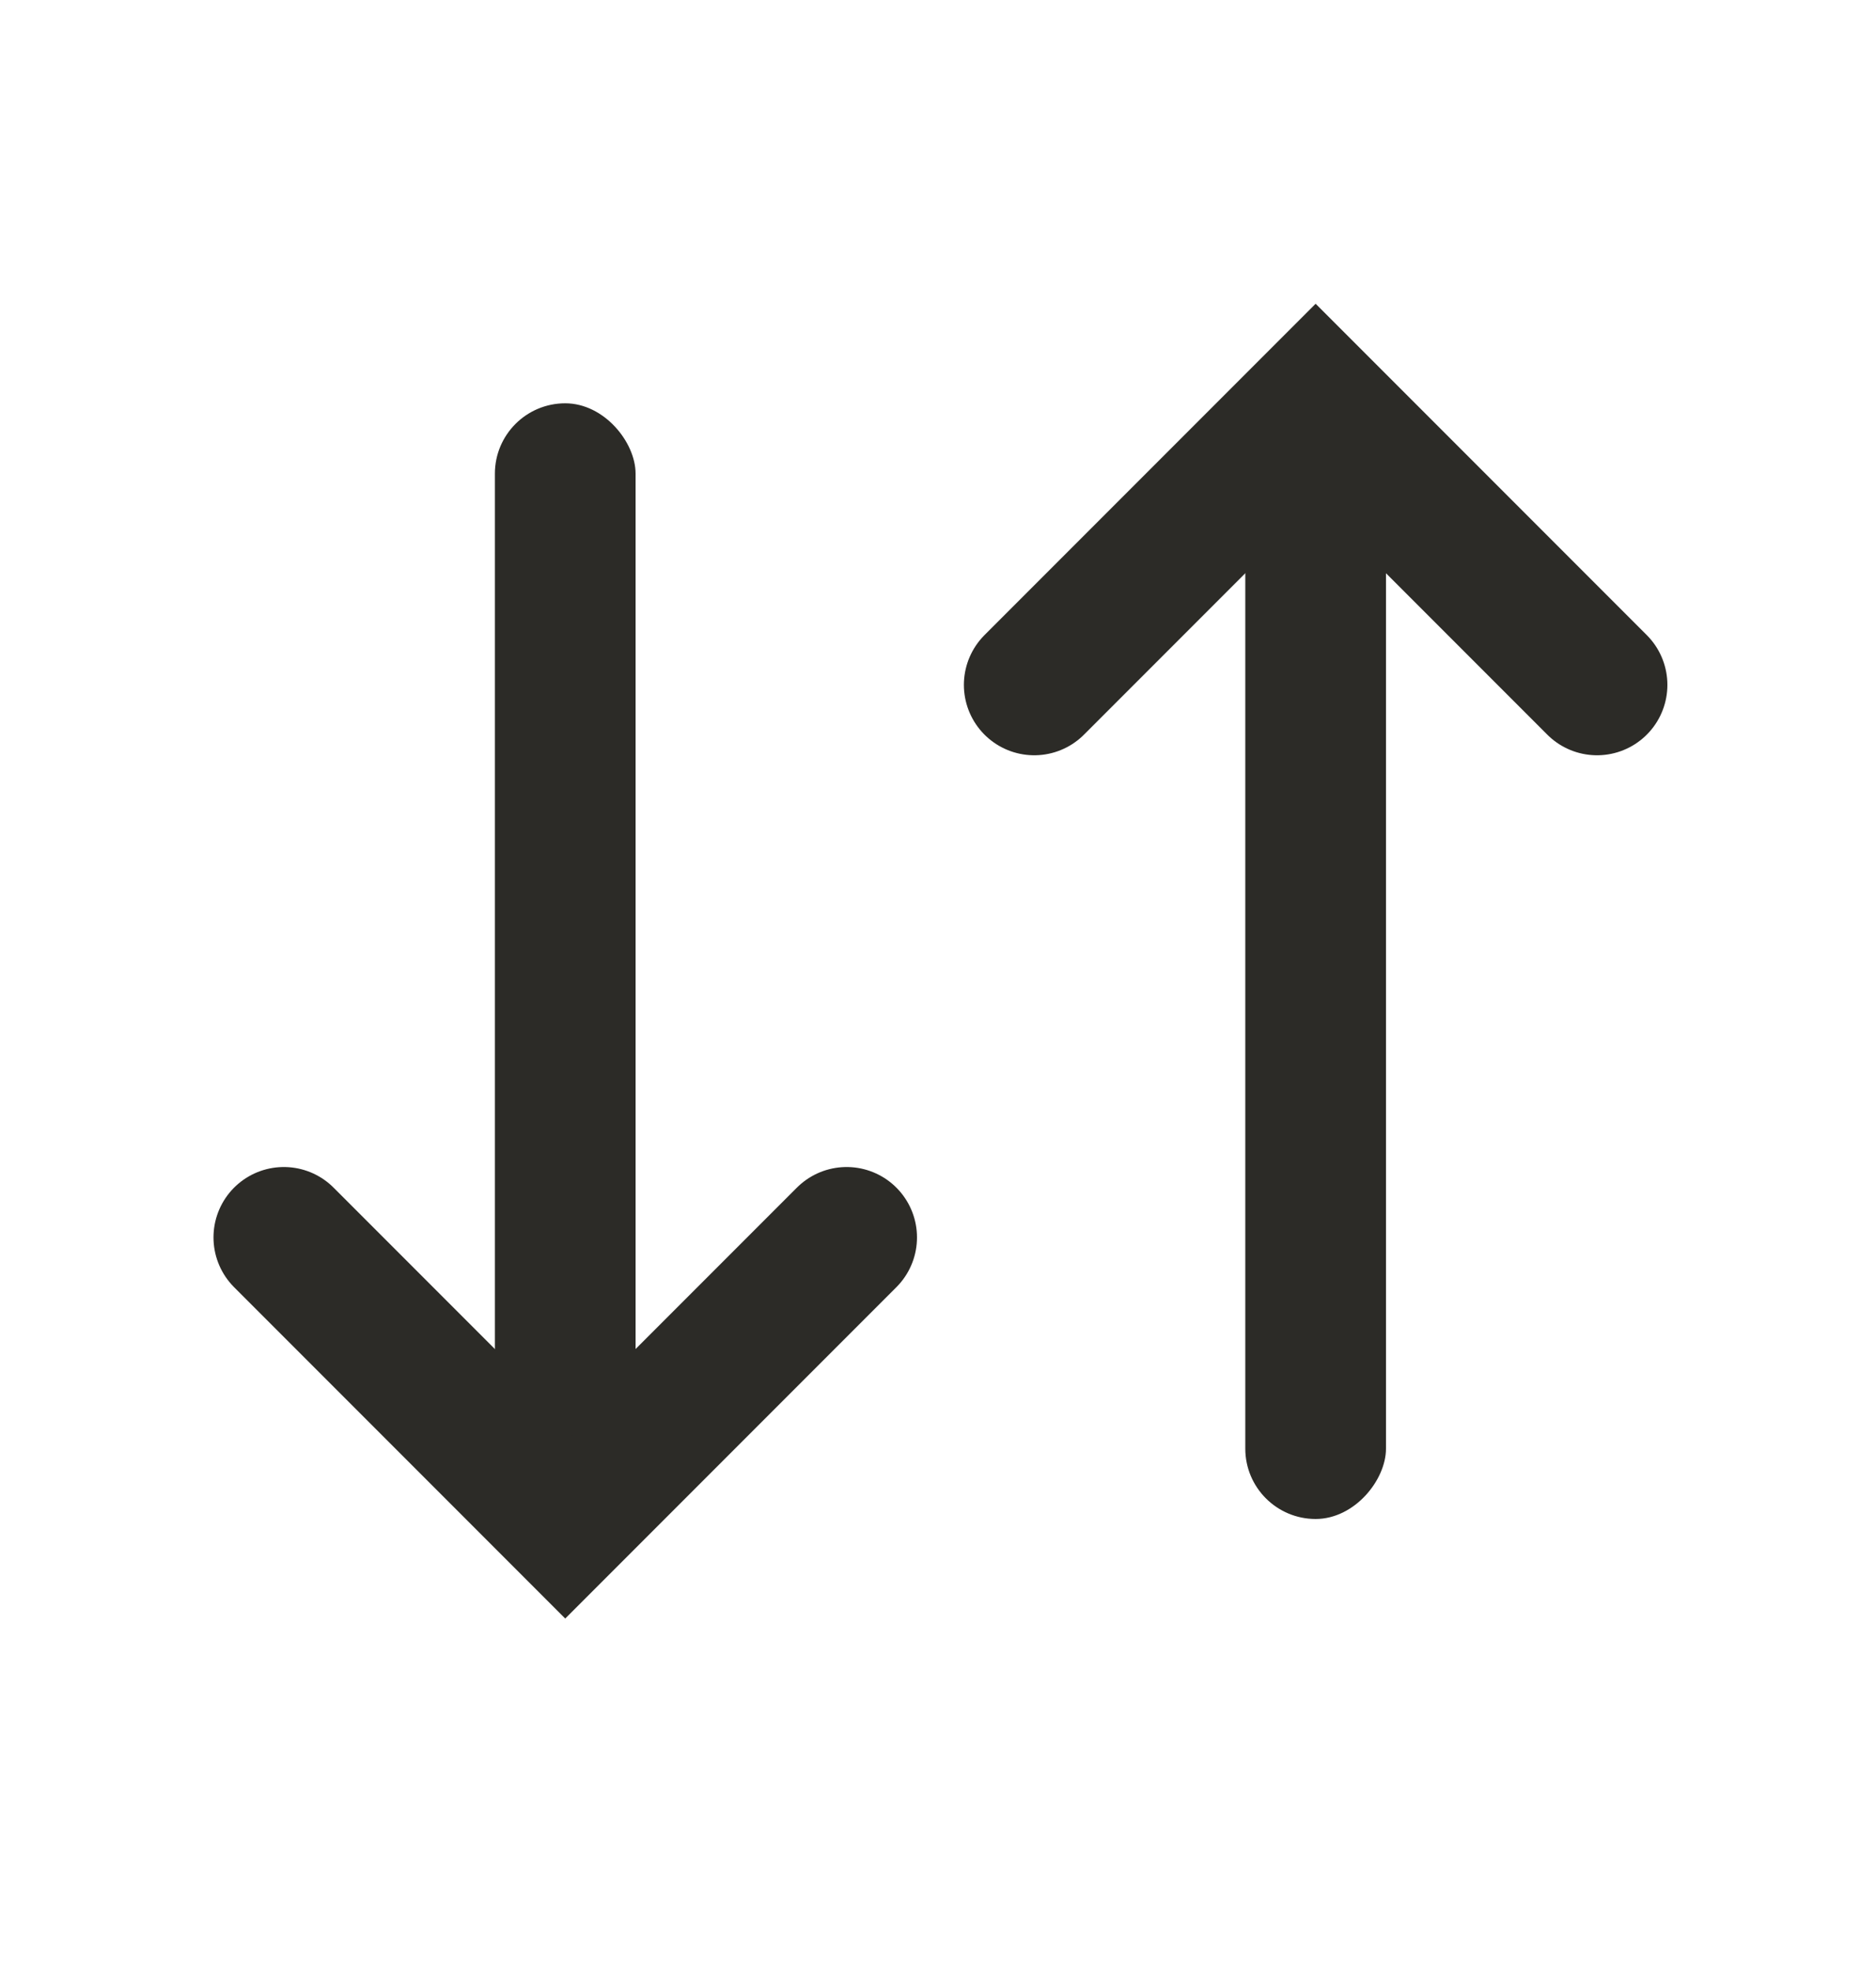 <svg width="20" height="21" viewBox="0 0 20 21" fill="none" xmlns="http://www.w3.org/2000/svg">
<path d="M11.026 7.297L14.026 4.297L17.026 7.297" stroke="#2c2b27" stroke-width="1.5" stroke-linecap="round"/>
<rect width="1.5" height="11" rx="0.75" transform="matrix(1 0 0 -1 13.276 16.184)" fill="#2c2b27"/>
<path d="M3.026 13.184L6.026 16.184L9.026 13.184" stroke="#2c2b27" stroke-width="1.5" stroke-linecap="round"/>
<rect x="5.276" y="4.297" width="1.5" height="11" rx="0.75" fill="#2c2b27"/>
</svg>